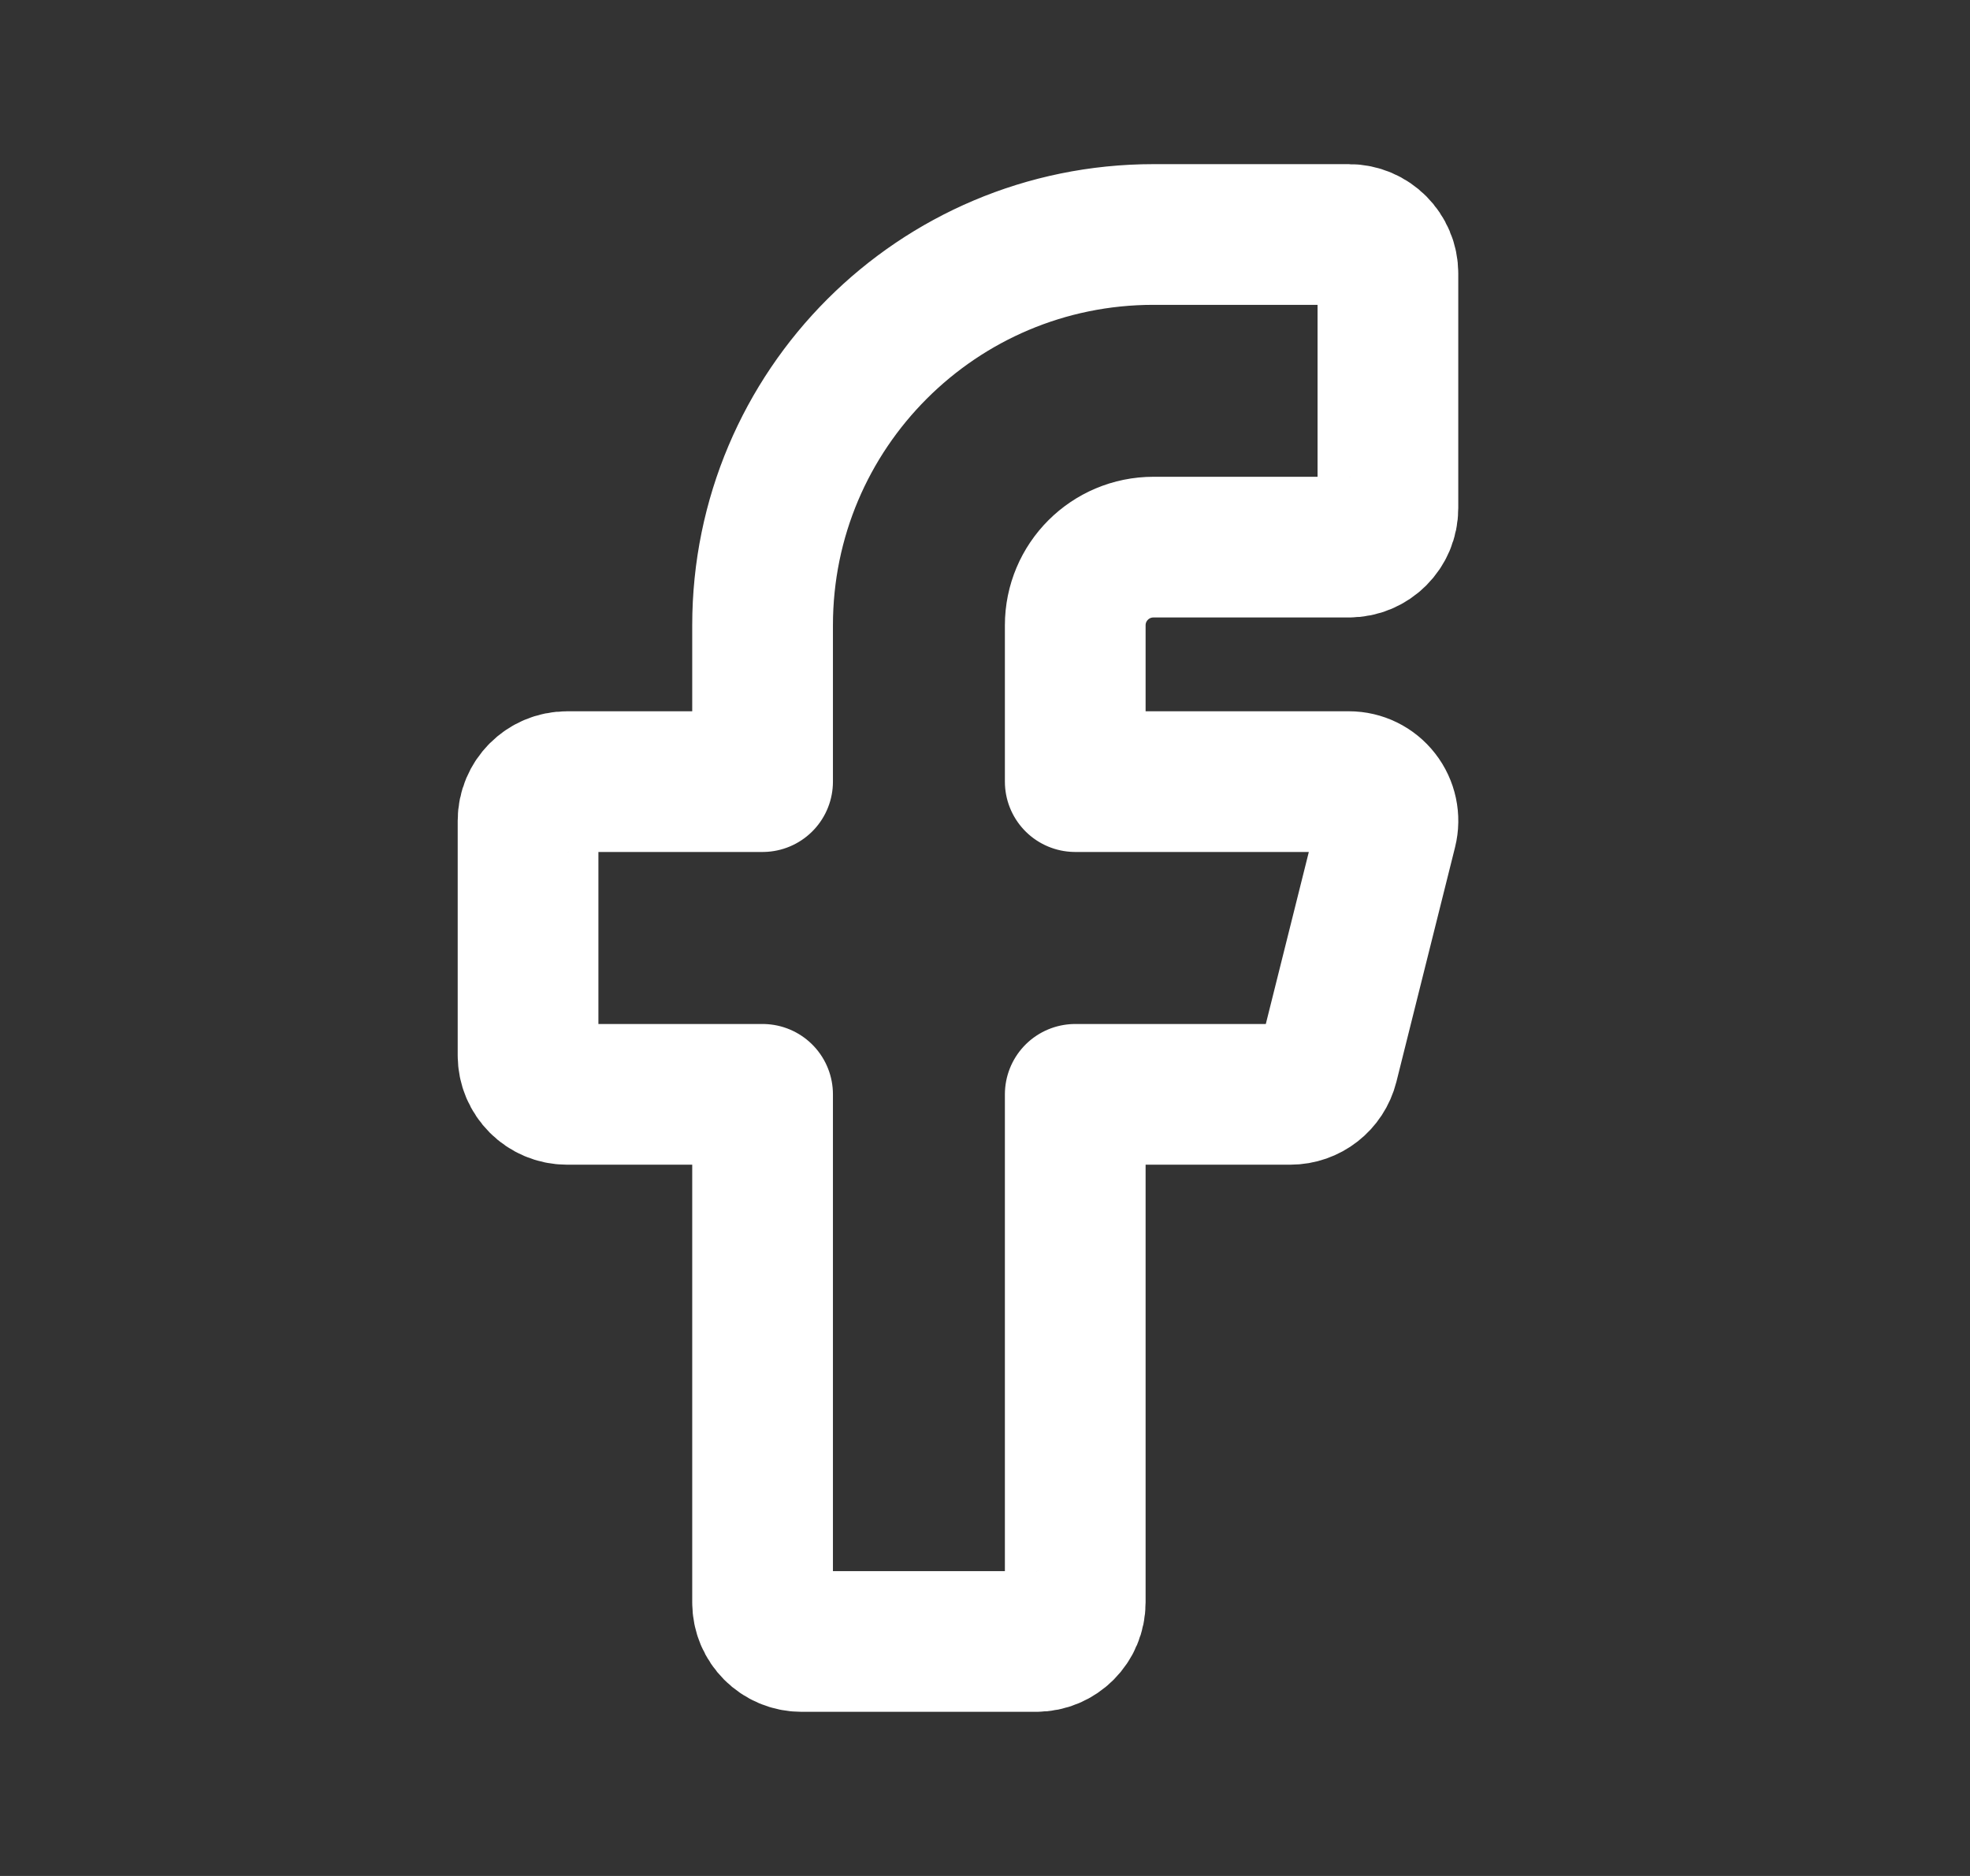 <svg width="21" height="20" viewBox="0 0 21 20" fill="none" xmlns="http://www.w3.org/2000/svg">
<rect x="0" y="0" width="21" height="20" fill="#333333" stroke="none"/>
<path fill-rule="evenodd" clip-rule="evenodd" d="M11.462 11.667H13.754C13.945 11.667 14.111 11.537 14.158 11.351L14.783 8.851C14.814 8.727 14.786 8.595 14.707 8.494C14.628 8.392 14.507 8.333 14.379 8.333H11.462V6.667C11.462 6.206 11.835 5.833 12.296 5.833H14.379C14.609 5.833 14.795 5.647 14.795 5.417V2.917C14.795 2.687 14.609 2.5 14.379 2.5H12.296C9.994 2.5 8.129 4.365 8.129 6.667V8.333H6.045C5.815 8.333 5.629 8.52 5.629 8.75V11.25C5.629 11.48 5.815 11.667 6.045 11.667H8.129V17.083C8.129 17.314 8.315 17.5 8.545 17.5H11.046C11.276 17.5 11.462 17.314 11.462 17.083V11.667Z" stroke="white" stroke-width="1.5" stroke-linecap="round" stroke-linejoin="round"/>
</svg>
